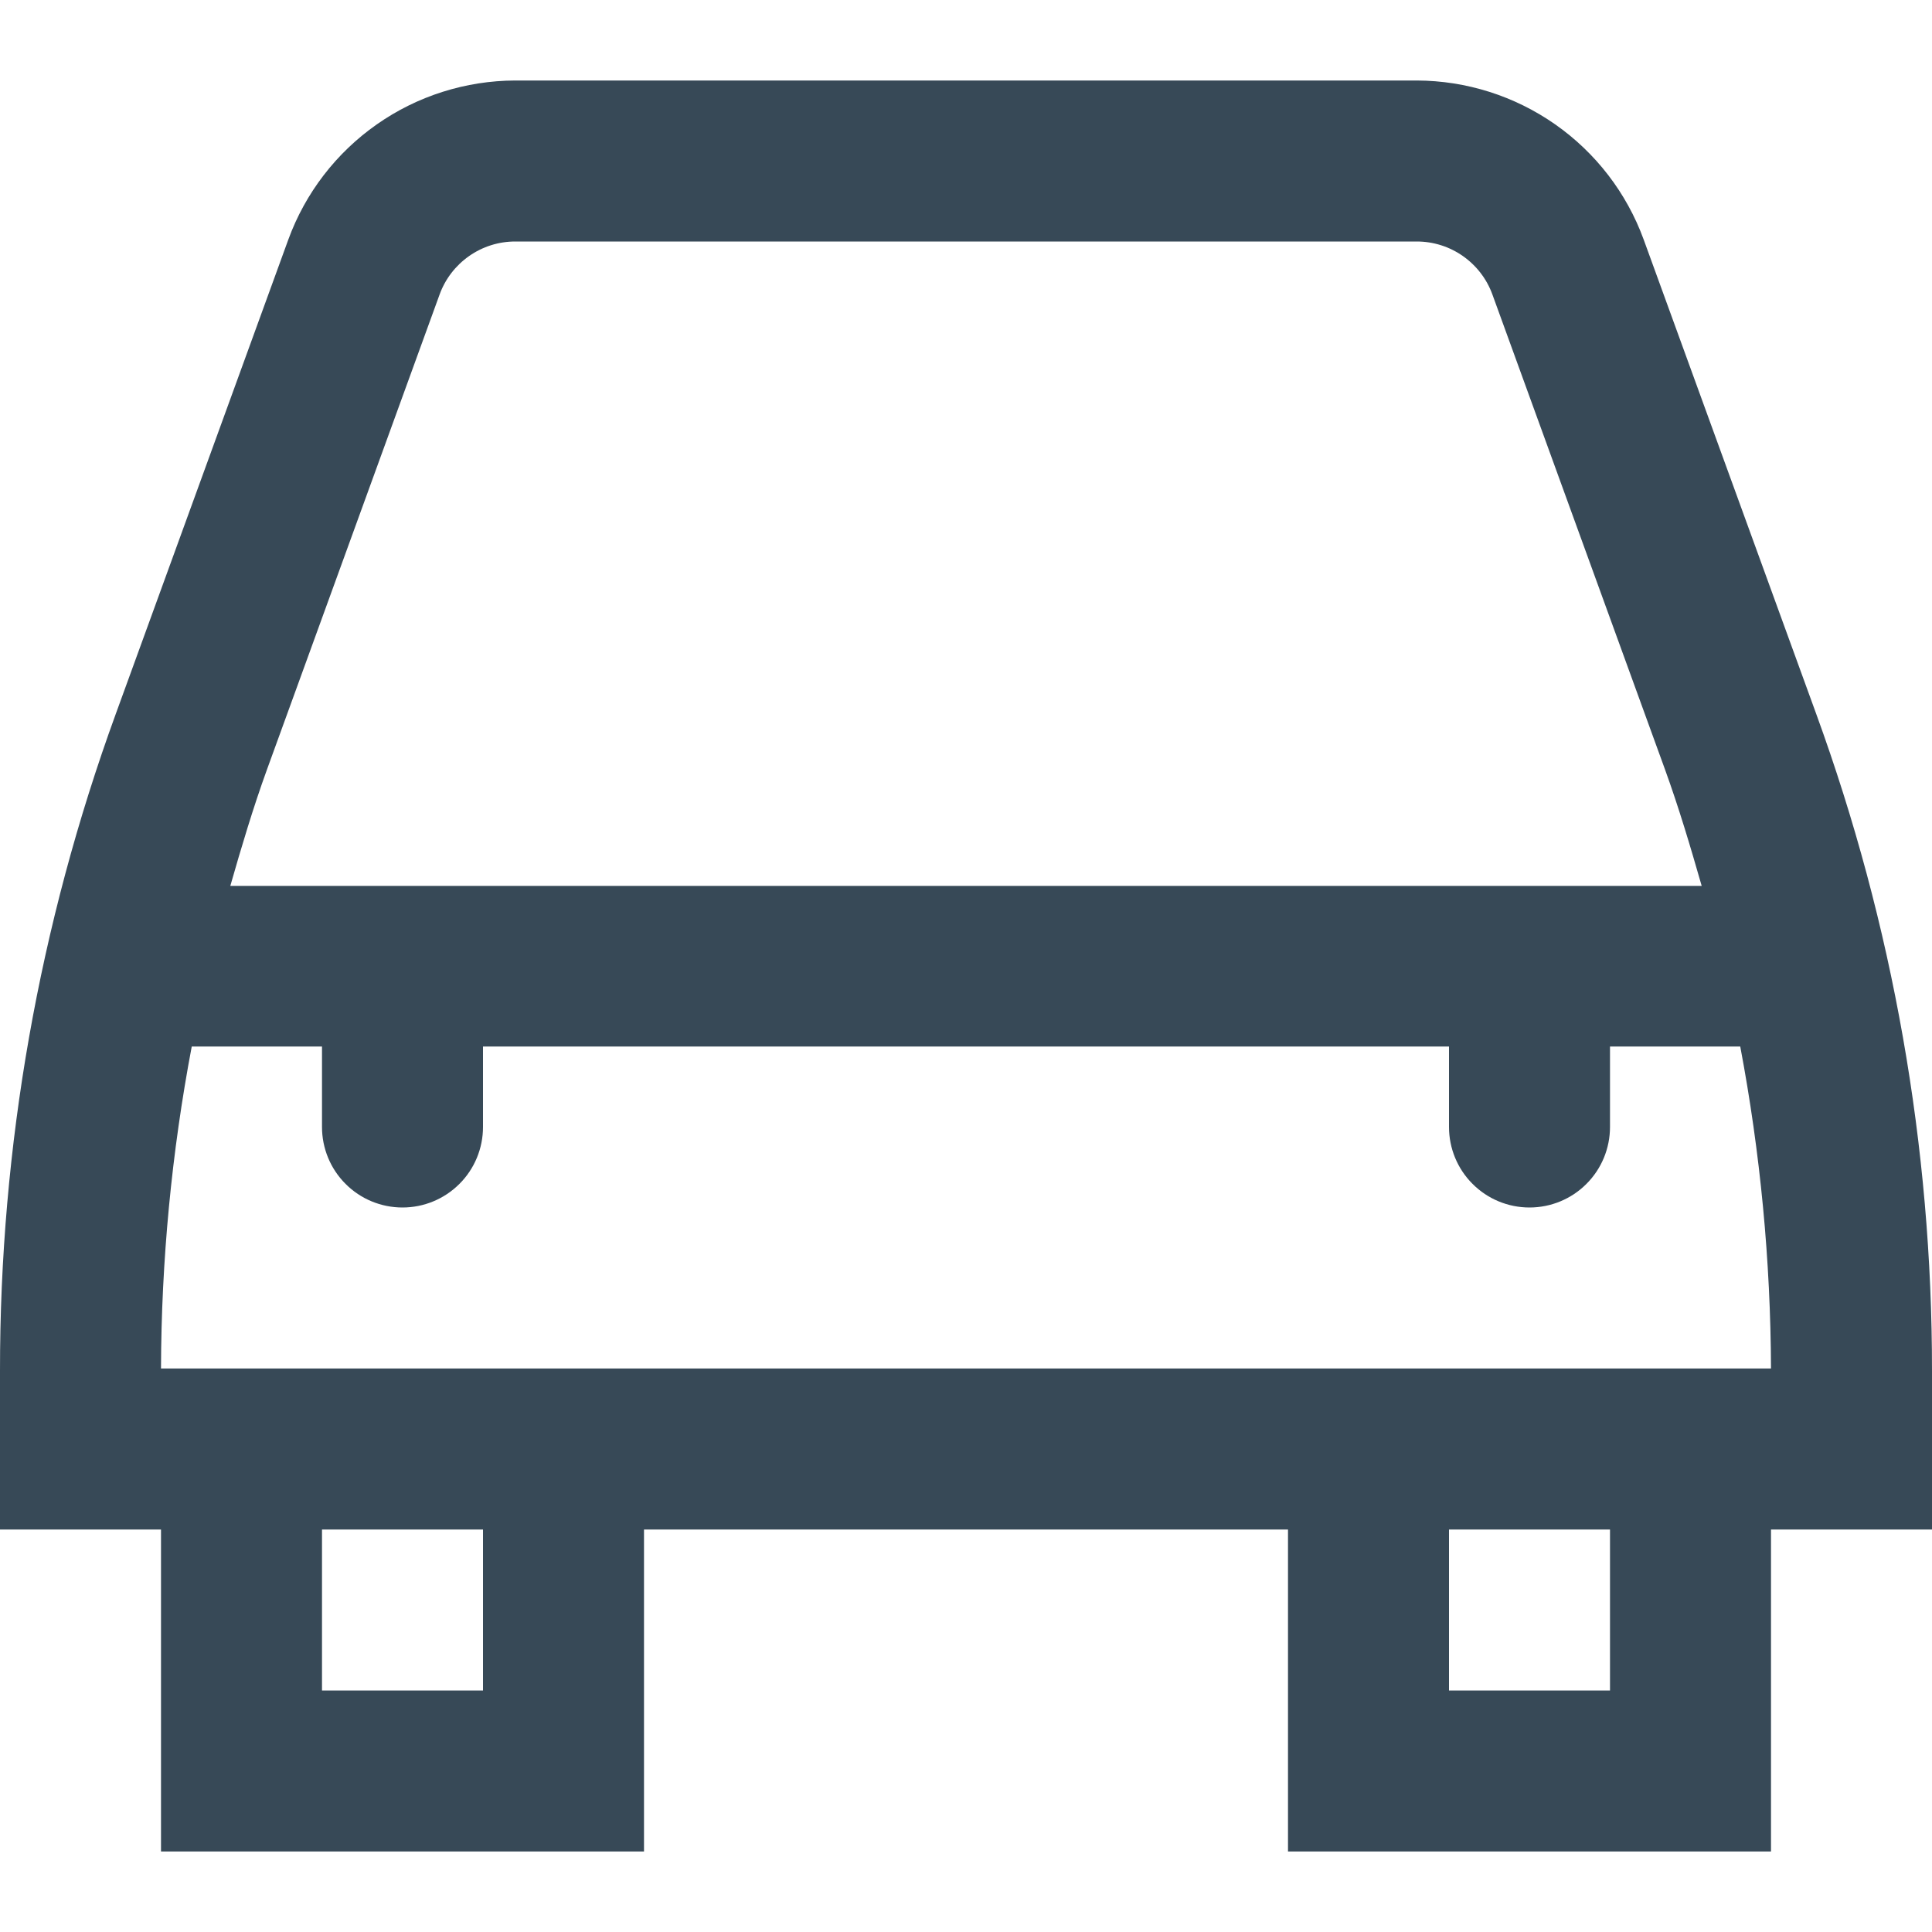 <svg width="24" height="24" viewBox="0 0 24 24" fill="none" xmlns="http://www.w3.org/2000/svg">
<g clip-path="url(#clip0_403_3678)">
<path d="M20.418 2.975C20.207 2.397 19.823 1.898 19.319 1.545C18.815 1.192 18.215 1.002 17.6 1H6.4C5.785 1.002 5.184 1.192 4.681 1.545C4.177 1.898 3.793 2.397 3.582 2.975L1.438 8.869C0.485 11.485 -0.002 14.247 -0 17.031V19H2V23H8V19H16V23H22V19H24V17.031C24.002 14.247 23.515 11.485 22.562 8.869L20.418 2.975ZM5.461 3.658C5.531 3.465 5.659 3.299 5.827 3.181C5.995 3.063 6.195 3 6.4 3H17.6C17.805 3 18.005 3.063 18.173 3.181C18.341 3.299 18.469 3.465 18.539 3.658L20.683 9.558C20.856 10.035 21 10.52 21.139 11.005H2.861C3 10.52 3.144 10.035 3.317 9.558L5.461 3.658ZM6 21H4V19H6V21ZM20 21H18V19H20V21ZM2 17C2.004 15.658 2.132 14.319 2.382 13H4V14C4 14.265 4.105 14.52 4.293 14.707C4.48 14.895 4.735 15 5 15C5.265 15 5.519 14.895 5.707 14.707C5.895 14.52 6 14.265 6 14V13H18V14C18 14.265 18.105 14.52 18.293 14.707C18.48 14.895 18.735 15 19 15C19.265 15 19.52 14.895 19.707 14.707C19.895 14.52 20 14.265 20 14V13H21.618C21.867 14.319 21.995 15.658 22 17H2Z" fill="#374957"/>
</g>
<defs>
<clipPath id="clip0_403_3678">
<rect width="24" height="24" fill="white"/>
</clipPath>
</defs>
</svg>
